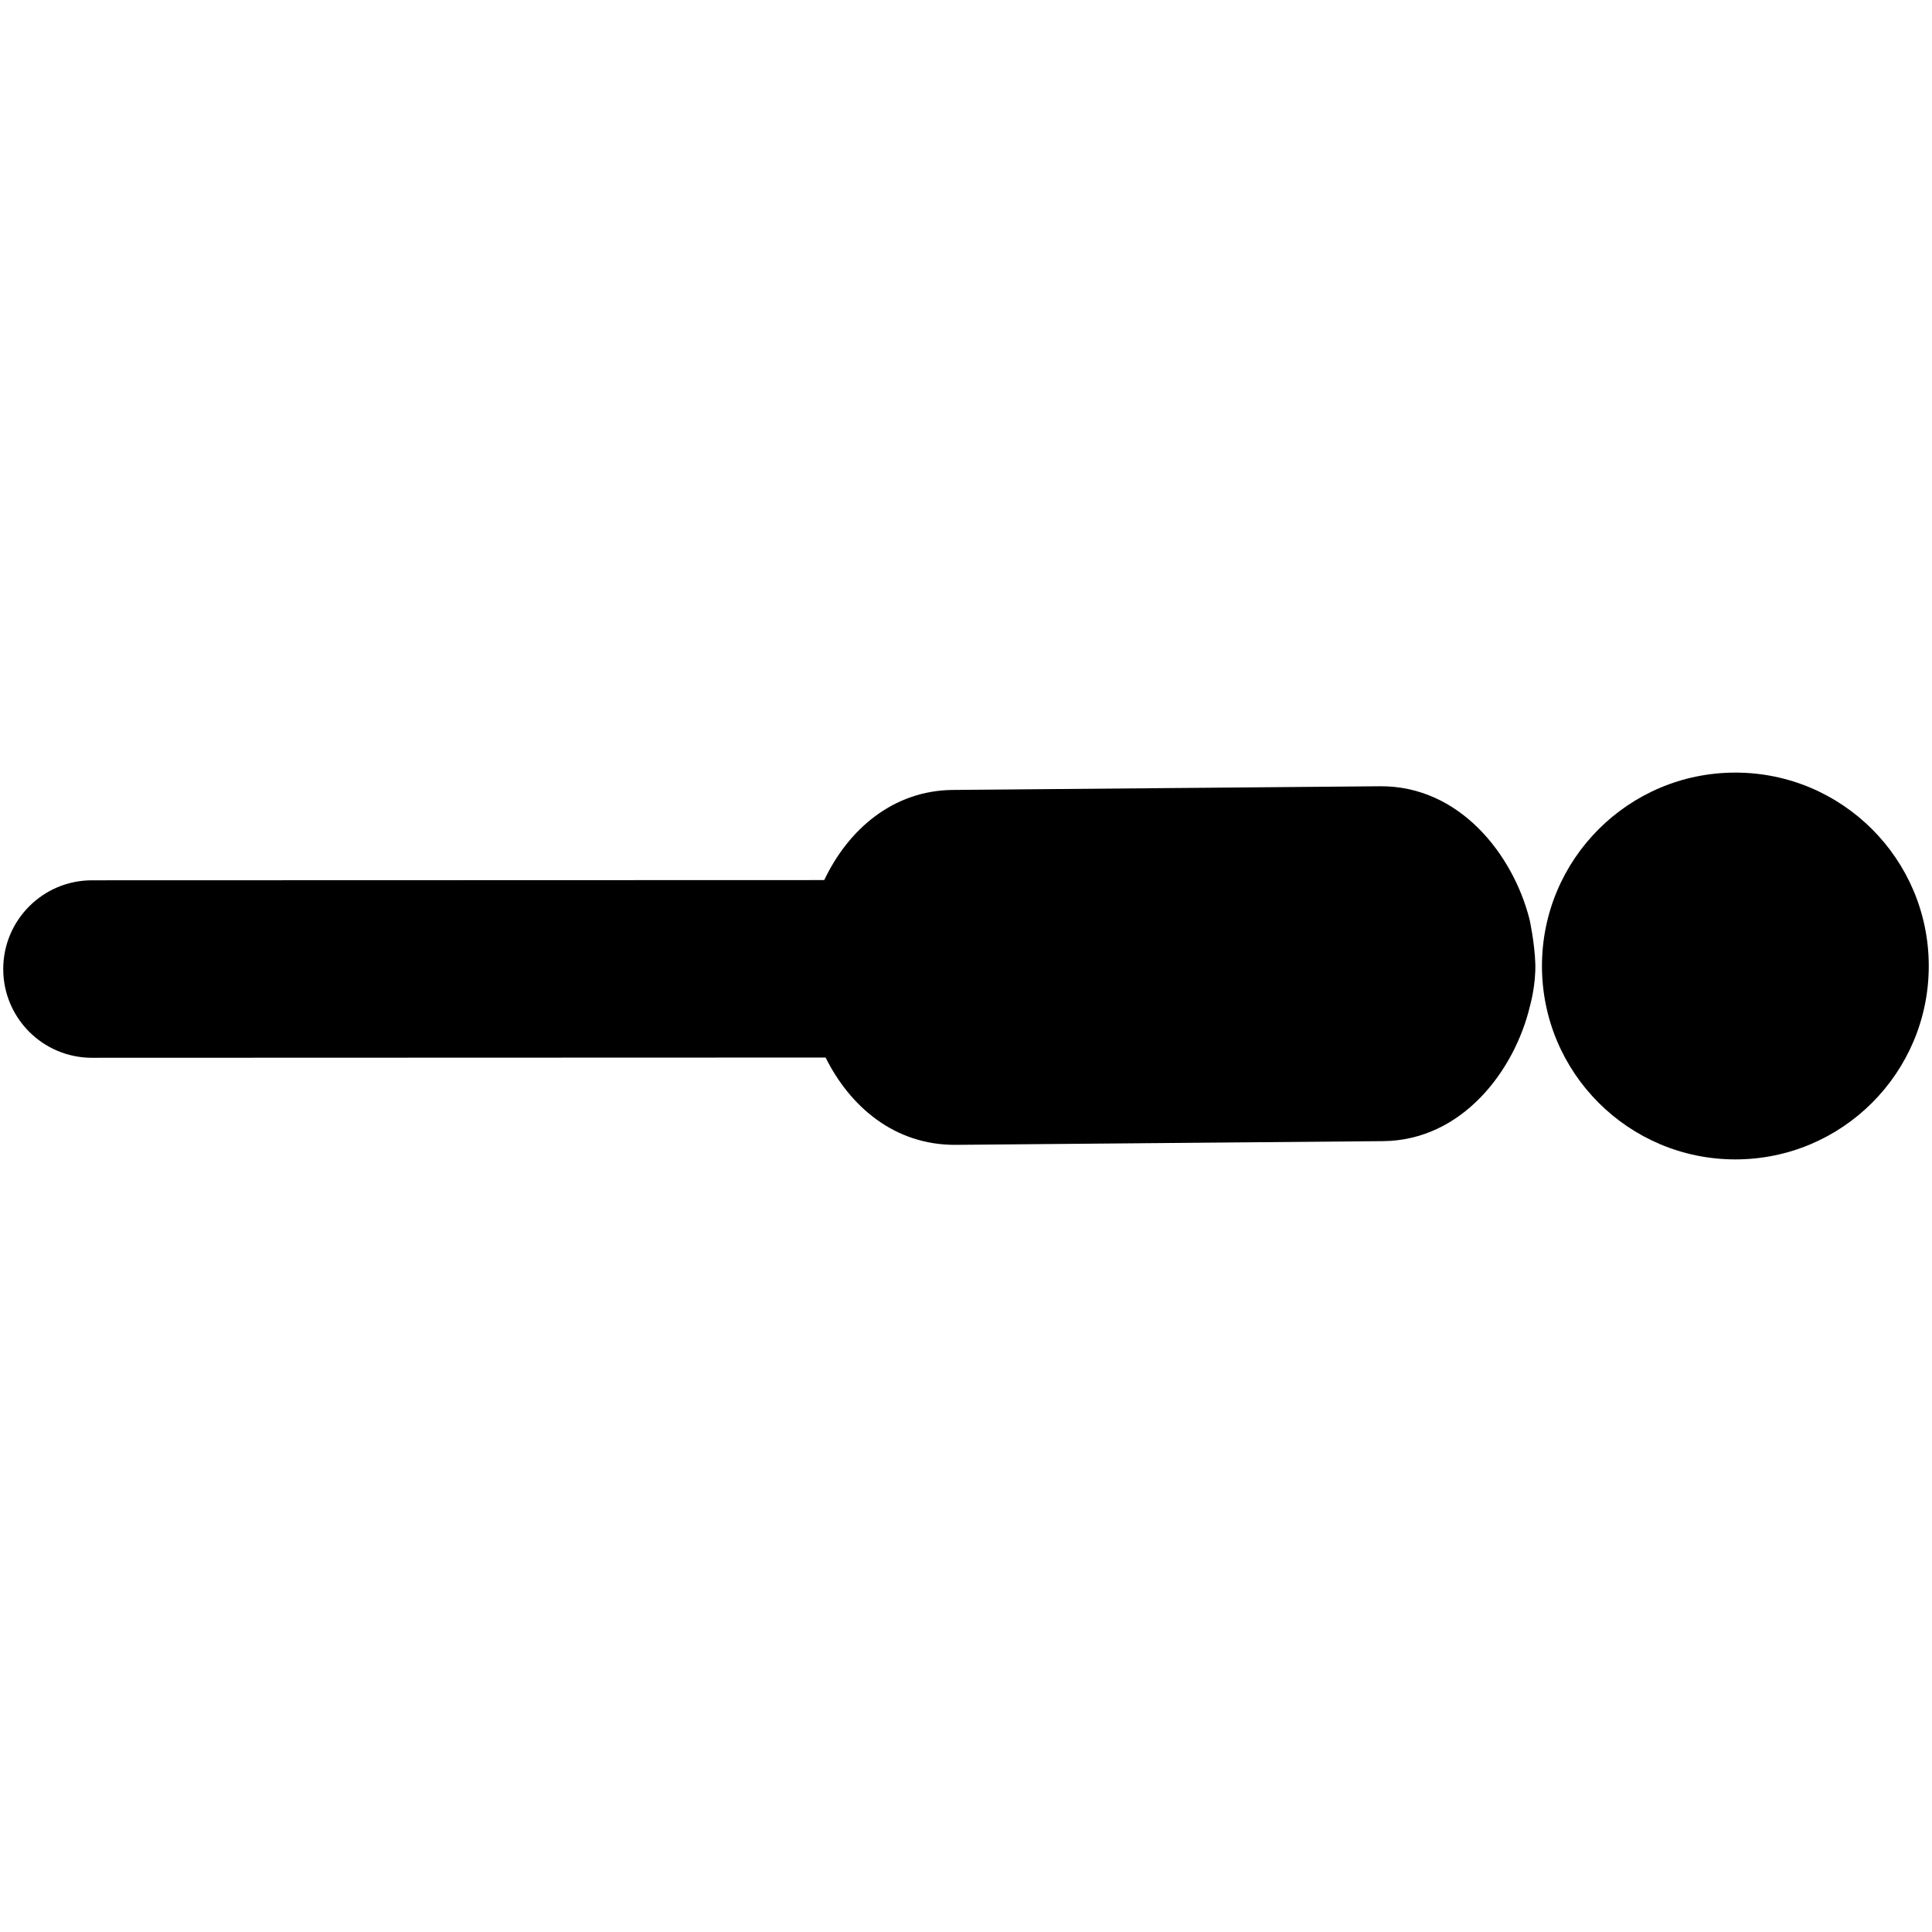<?xml version="1.0" encoding="utf-8"?>
<!-- Generator: Adobe Illustrator 16.0.0, SVG Export Plug-In . SVG Version: 6.00 Build 0)  -->
<!DOCTYPE svg PUBLIC "-//W3C//DTD SVG 1.1//EN" "http://www.w3.org/Graphics/SVG/1.1/DTD/svg11.dtd">
<svg version="1.1" id="Layer_3" xmlns="http://www.w3.org/2000/svg" xmlns:xlink="http://www.w3.org/1999/xlink" x="0px" y="0px"
	 width="126px" height="126px" viewBox="0 0 126 126" enable-background="new 0 0 126 126" xml:space="preserve">
<g>
	<circle cx="113.176" cy="63" r="12.613"/>
	<path d="M99.751,59.956c-1.074-4.233-4.571-8.724-9.758-8.678l-27.84,0.24c-3.914,0.032-6.834,2.581-8.398,5.879L5.997,57.411
		c-3.197,0.002-5.787,2.595-5.786,5.79c0.001,3.196,2.593,5.785,5.788,5.785h0.002l47.843-0.016c1.569,3.16,4.468,5.727,8.51,5.694
		l27.841-0.242c5.165-0.043,8.593-4.607,9.59-8.831c0,0,0.385-1.332,0.344-2.745c-0.043-1.351-0.369-2.854-0.369-2.854
		L99.751,59.956z"/>
</g>
</svg>
